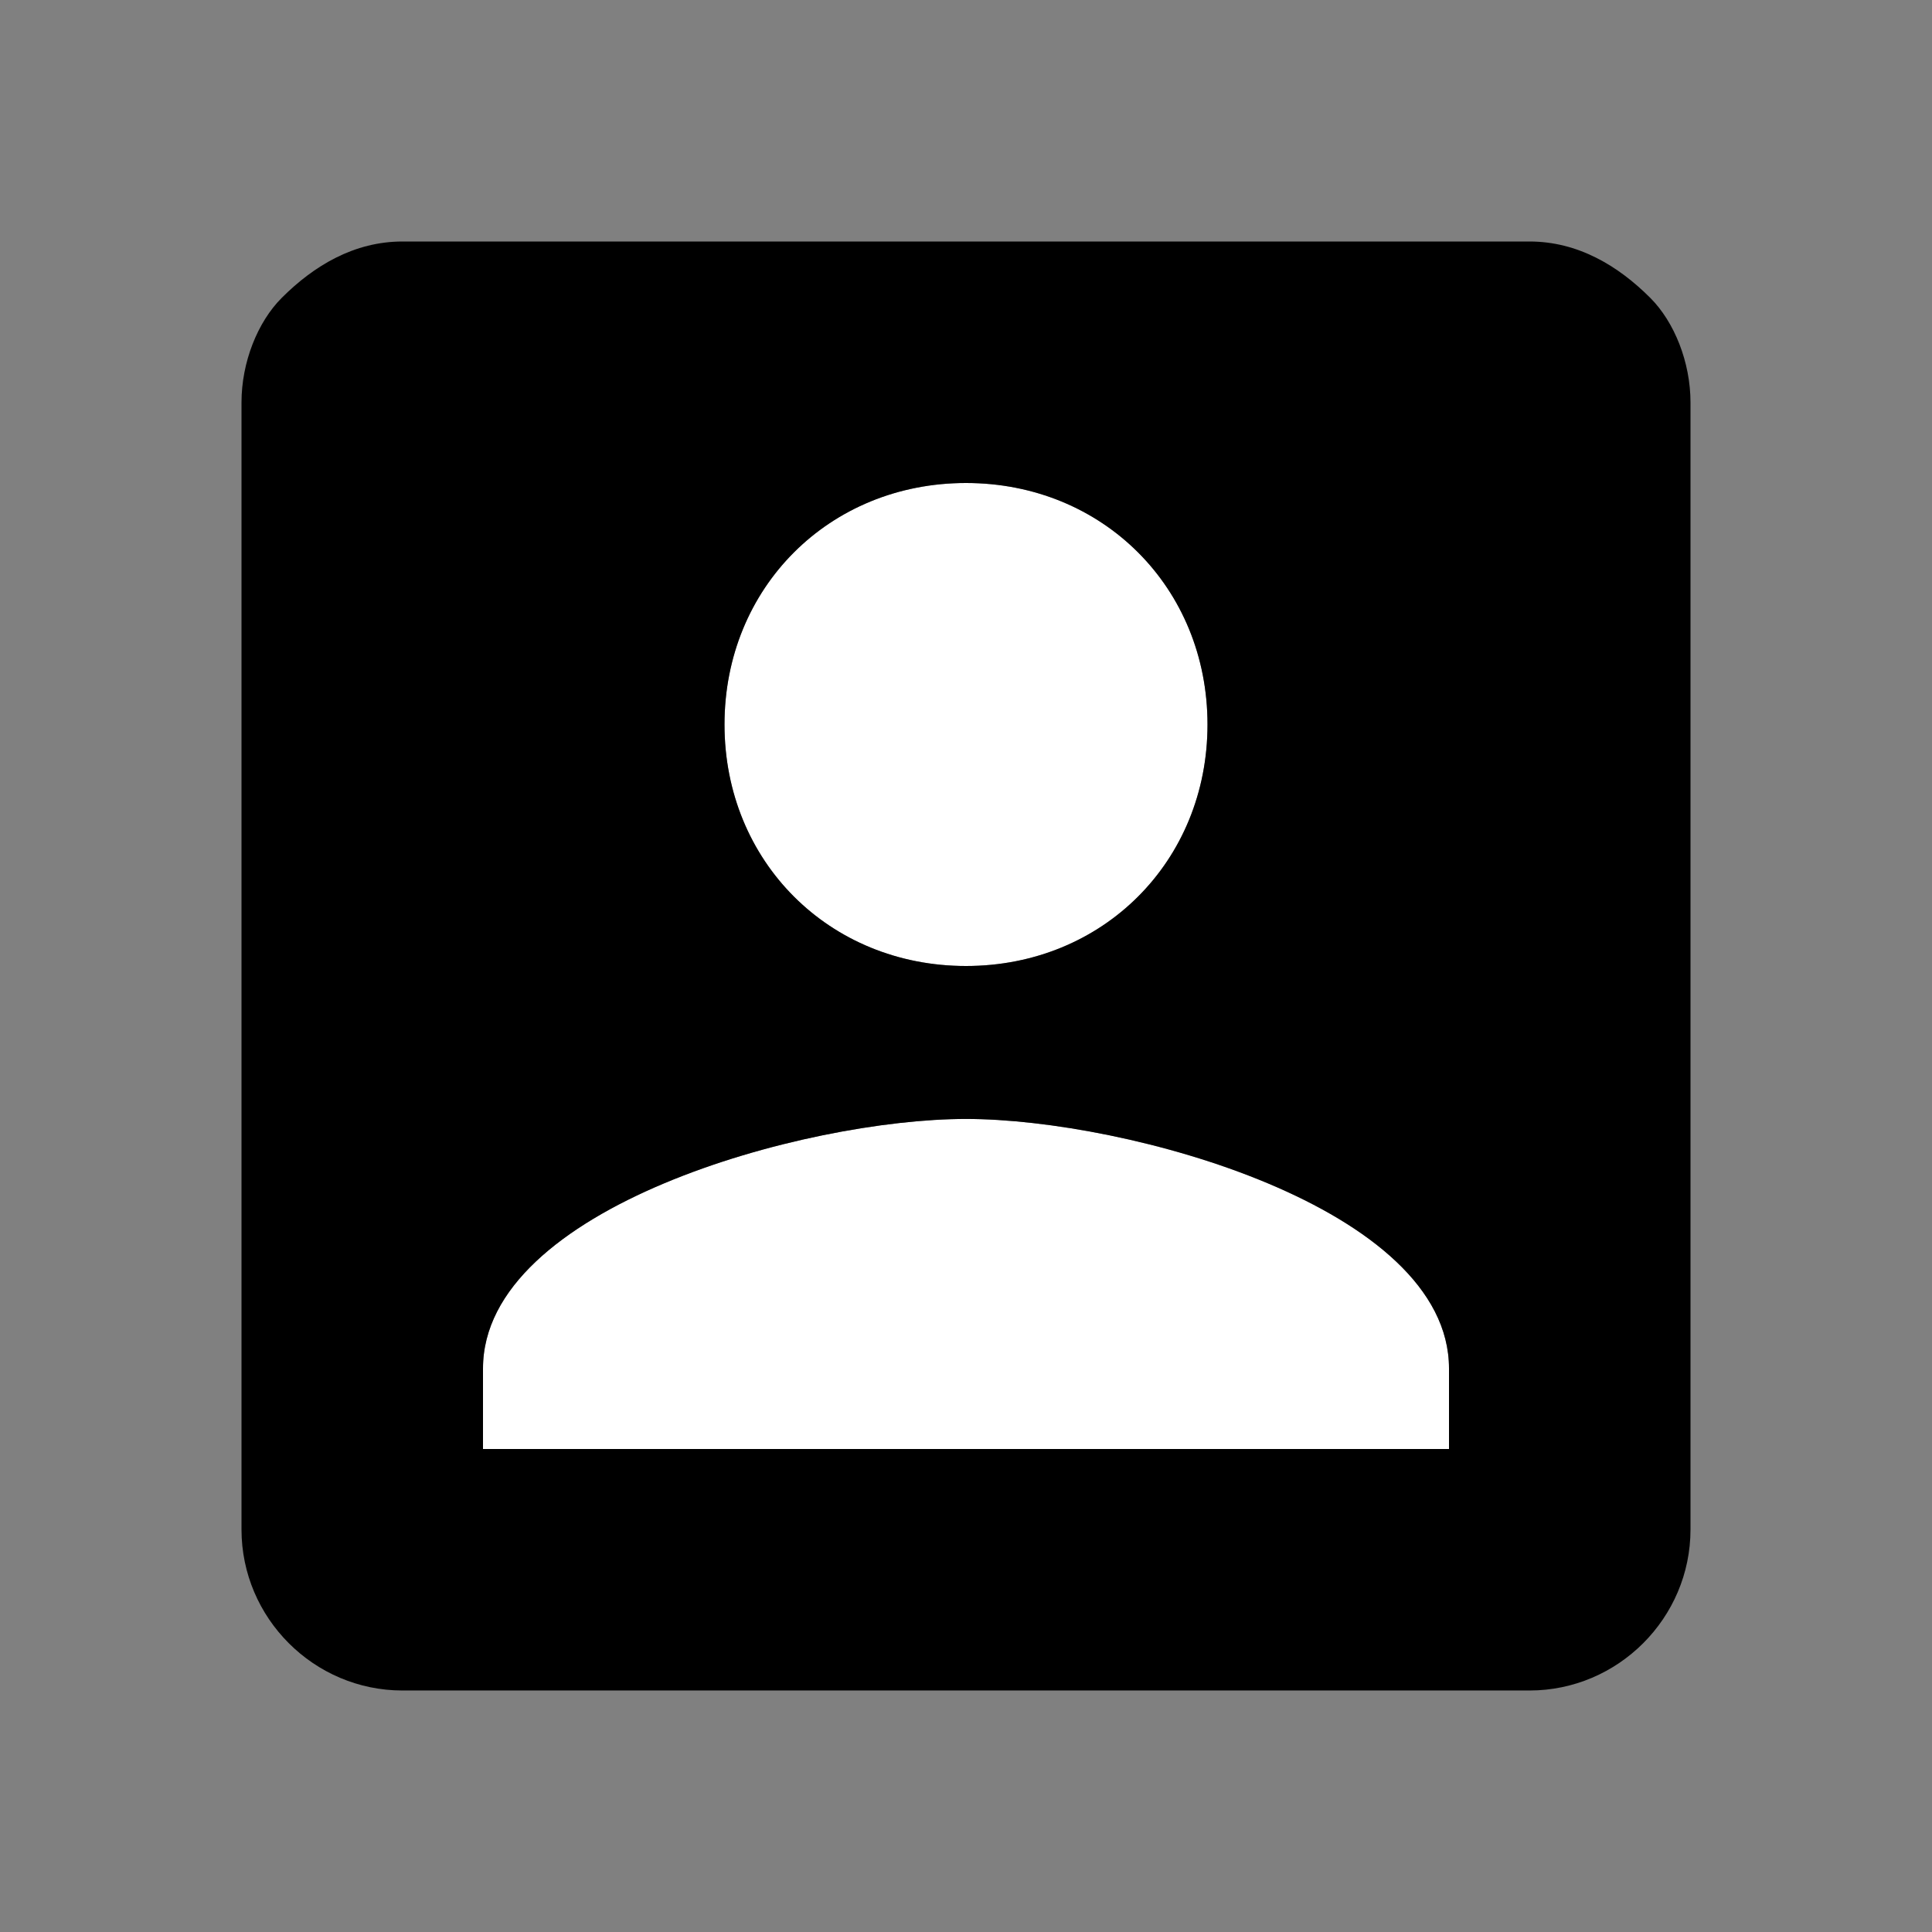 <?xml version="1.0" encoding="utf-8"?>
<!-- Generator: Adobe Illustrator 19.0.0, SVG Export Plug-In . SVG Version: 6.00 Build 0)  -->
<svg version="1.1" id="Camada_1" xmlns="http://www.w3.org/2000/svg" xmlns:xlink="http://www.w3.org/1999/xlink" x="0px" y="0px"
	 viewBox="-3 5 24 24" style="enable-background:new -3 5 24 24;" xml:space="preserve">
<rect x="-3" y="5" width="24" height="24" fill="#808080" stroke="none"/>
<style type="text/css">
	.st0{fill:#FFFFFF;}
</style>
<g>
	<path class="st0" d="M9,17c1.7,0,3-1.3,3-3s-1.3-3-3-3s-3,1.3-3,3S7.3,17,9,17z"/>
	<path class="st0" d="M15,22c0-2-4-3.1-6-3.1S3,20,3,22v1h12V22z"/>
	<path d="M17.5,8.7C17.1,8.3,16.6,8,16,8H2C1.4,8,0.9,8.3,0.5,8.7C0.2,9,0,9.5,0,10v14c0,1.1,0.9,2,2,2h14c1.1,0,2-0.9,2-2V10
		C18,9.5,17.8,9,17.5,8.7z M9,11c1.7,0,3,1.3,3,3s-1.3,3-3,3s-3-1.3-3-3S7.3,11,9,11z M3,22c0-2,4-3.1,6-3.1s6,1.1,6,3.1v1H3V22z"/>
</g>
</svg>
